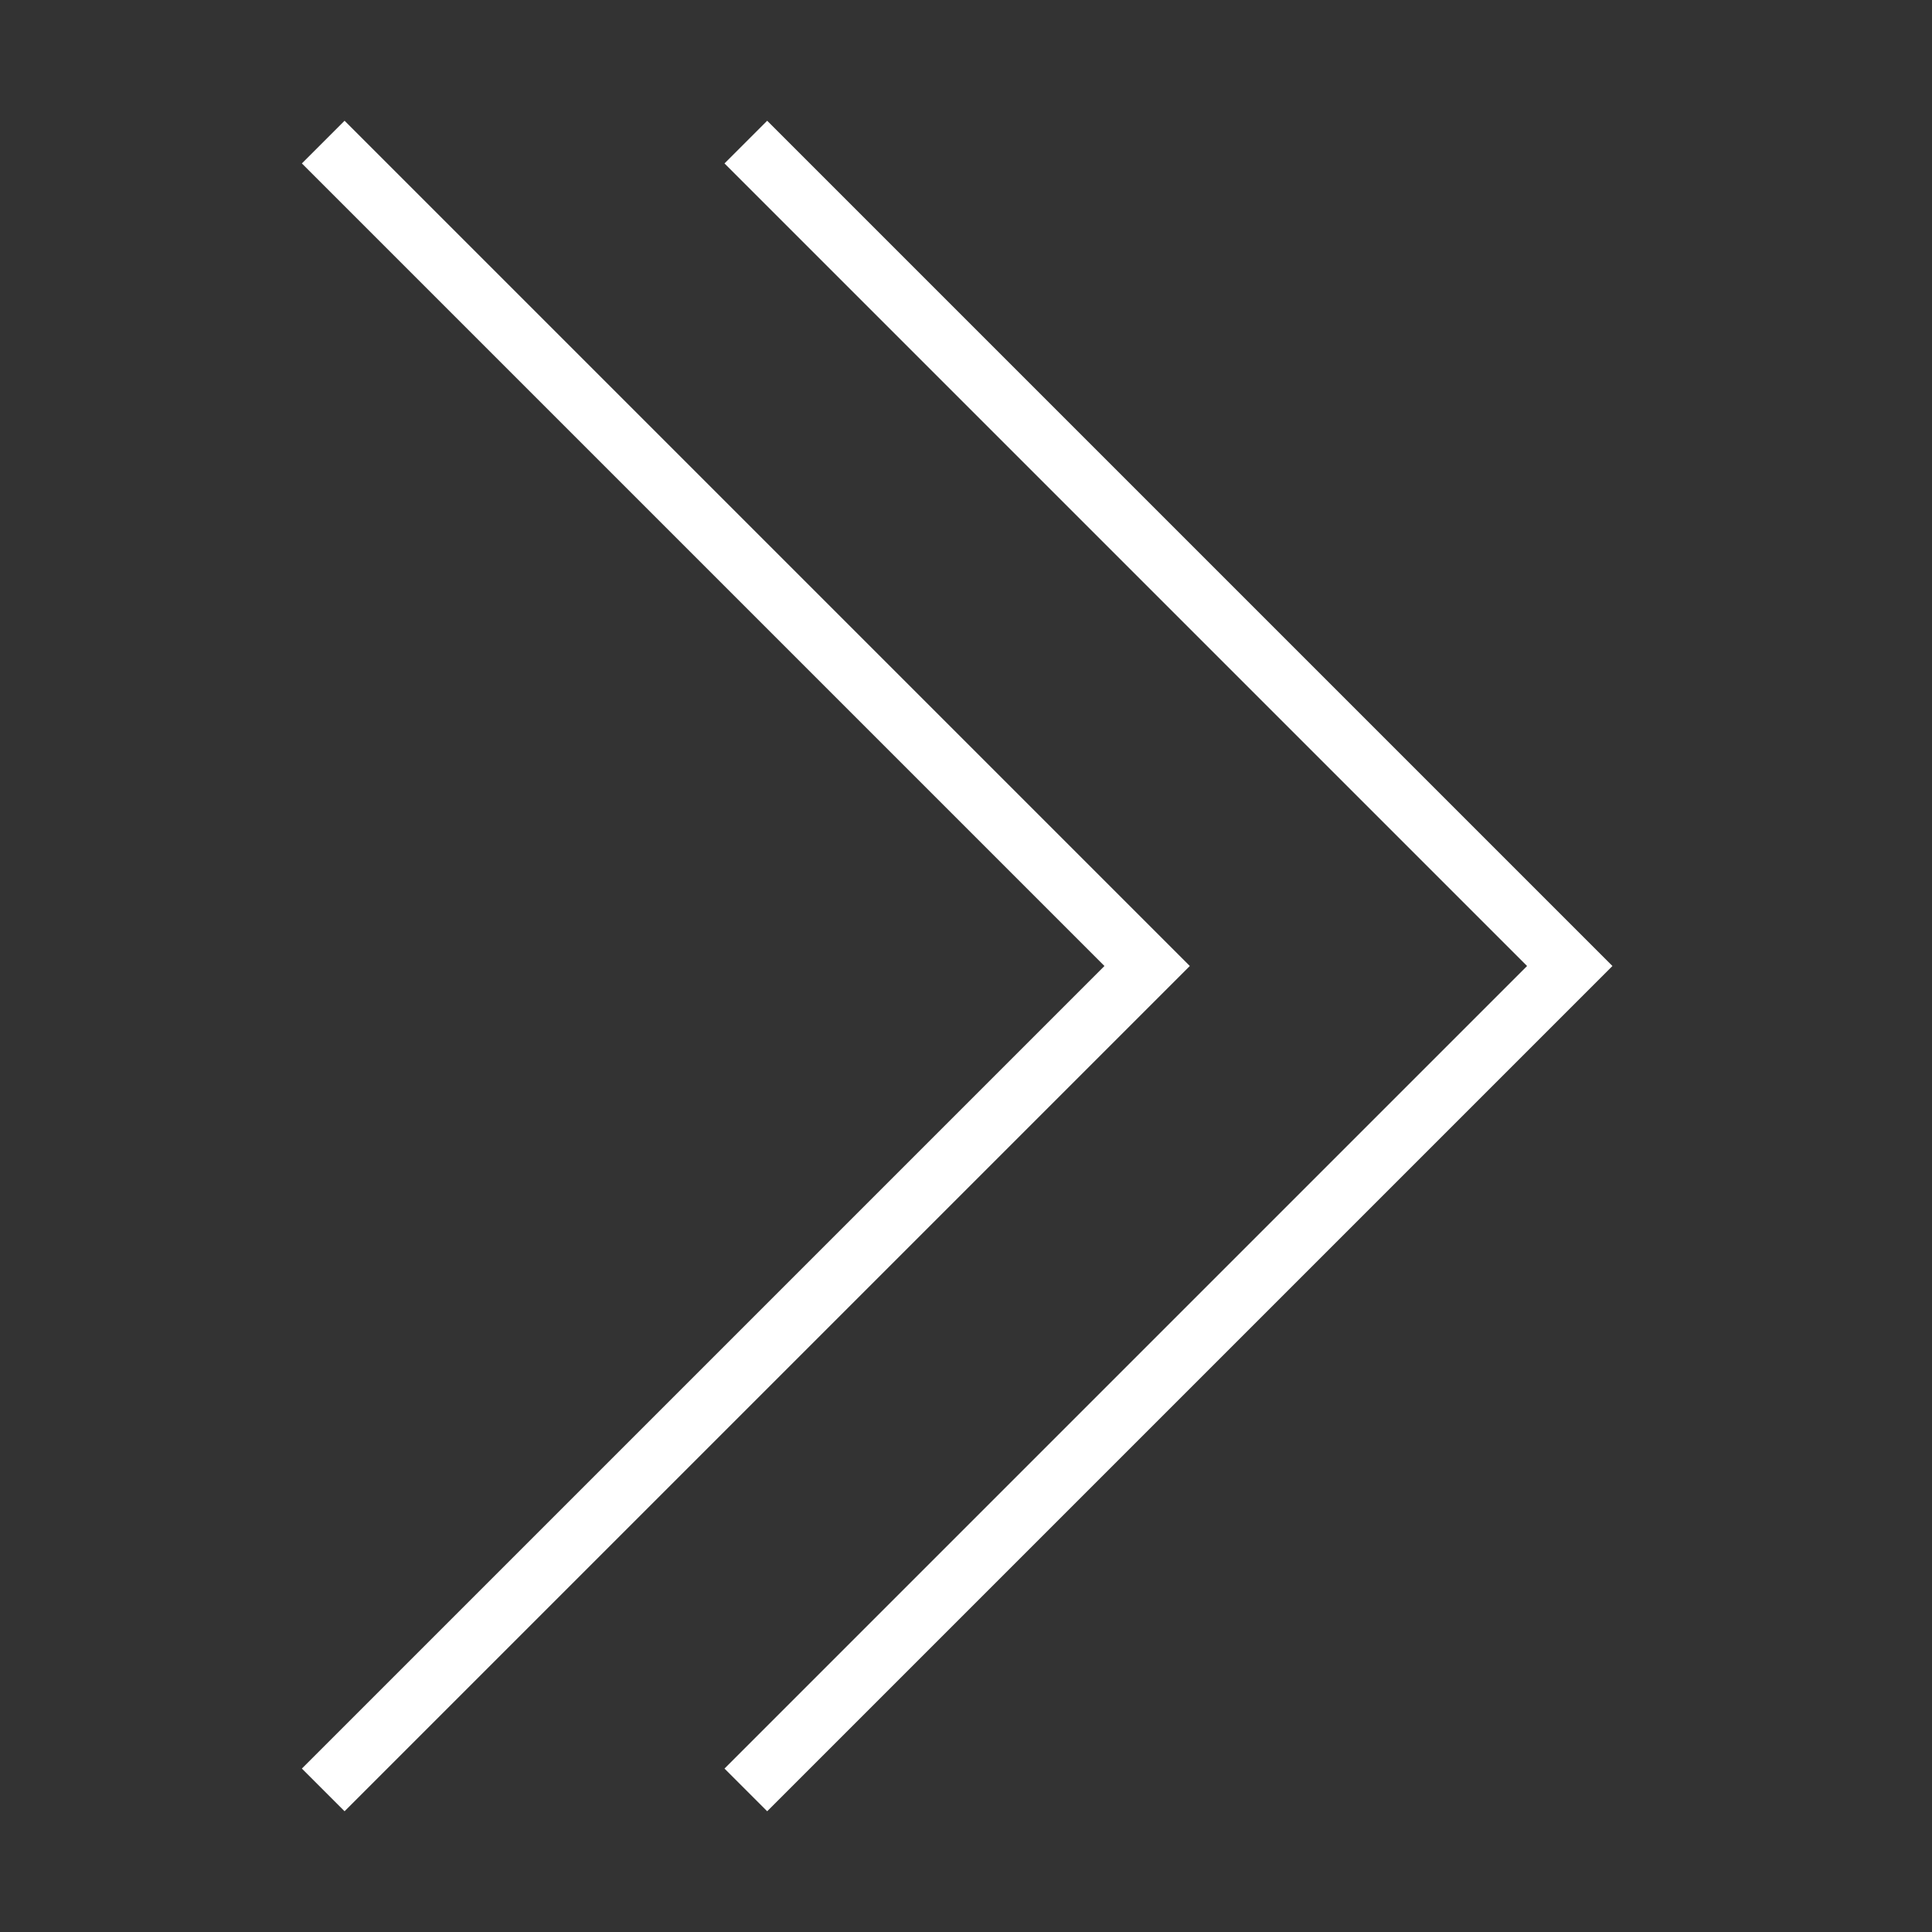<svg viewBox="0 0 32 32" xmlns="http://www.w3.org/2000/svg">
    <rect x="0" y="0" width="32" height="32" fill="#333333" stroke="none"/>
    <style
        type="text/css"
        id="current-color-scheme">
        .ColorScheme-Text {
            color:#ffffff;
        }
    </style>
    <path d="M5 2.707L5.707 2l14 14-14 14L5 29.293 18.293 16zm7 0L12.707 2l14 14-14 14-.707-.707L25.293 16z" class="ColorScheme-Text" fill="currentColor"/>
</svg>
